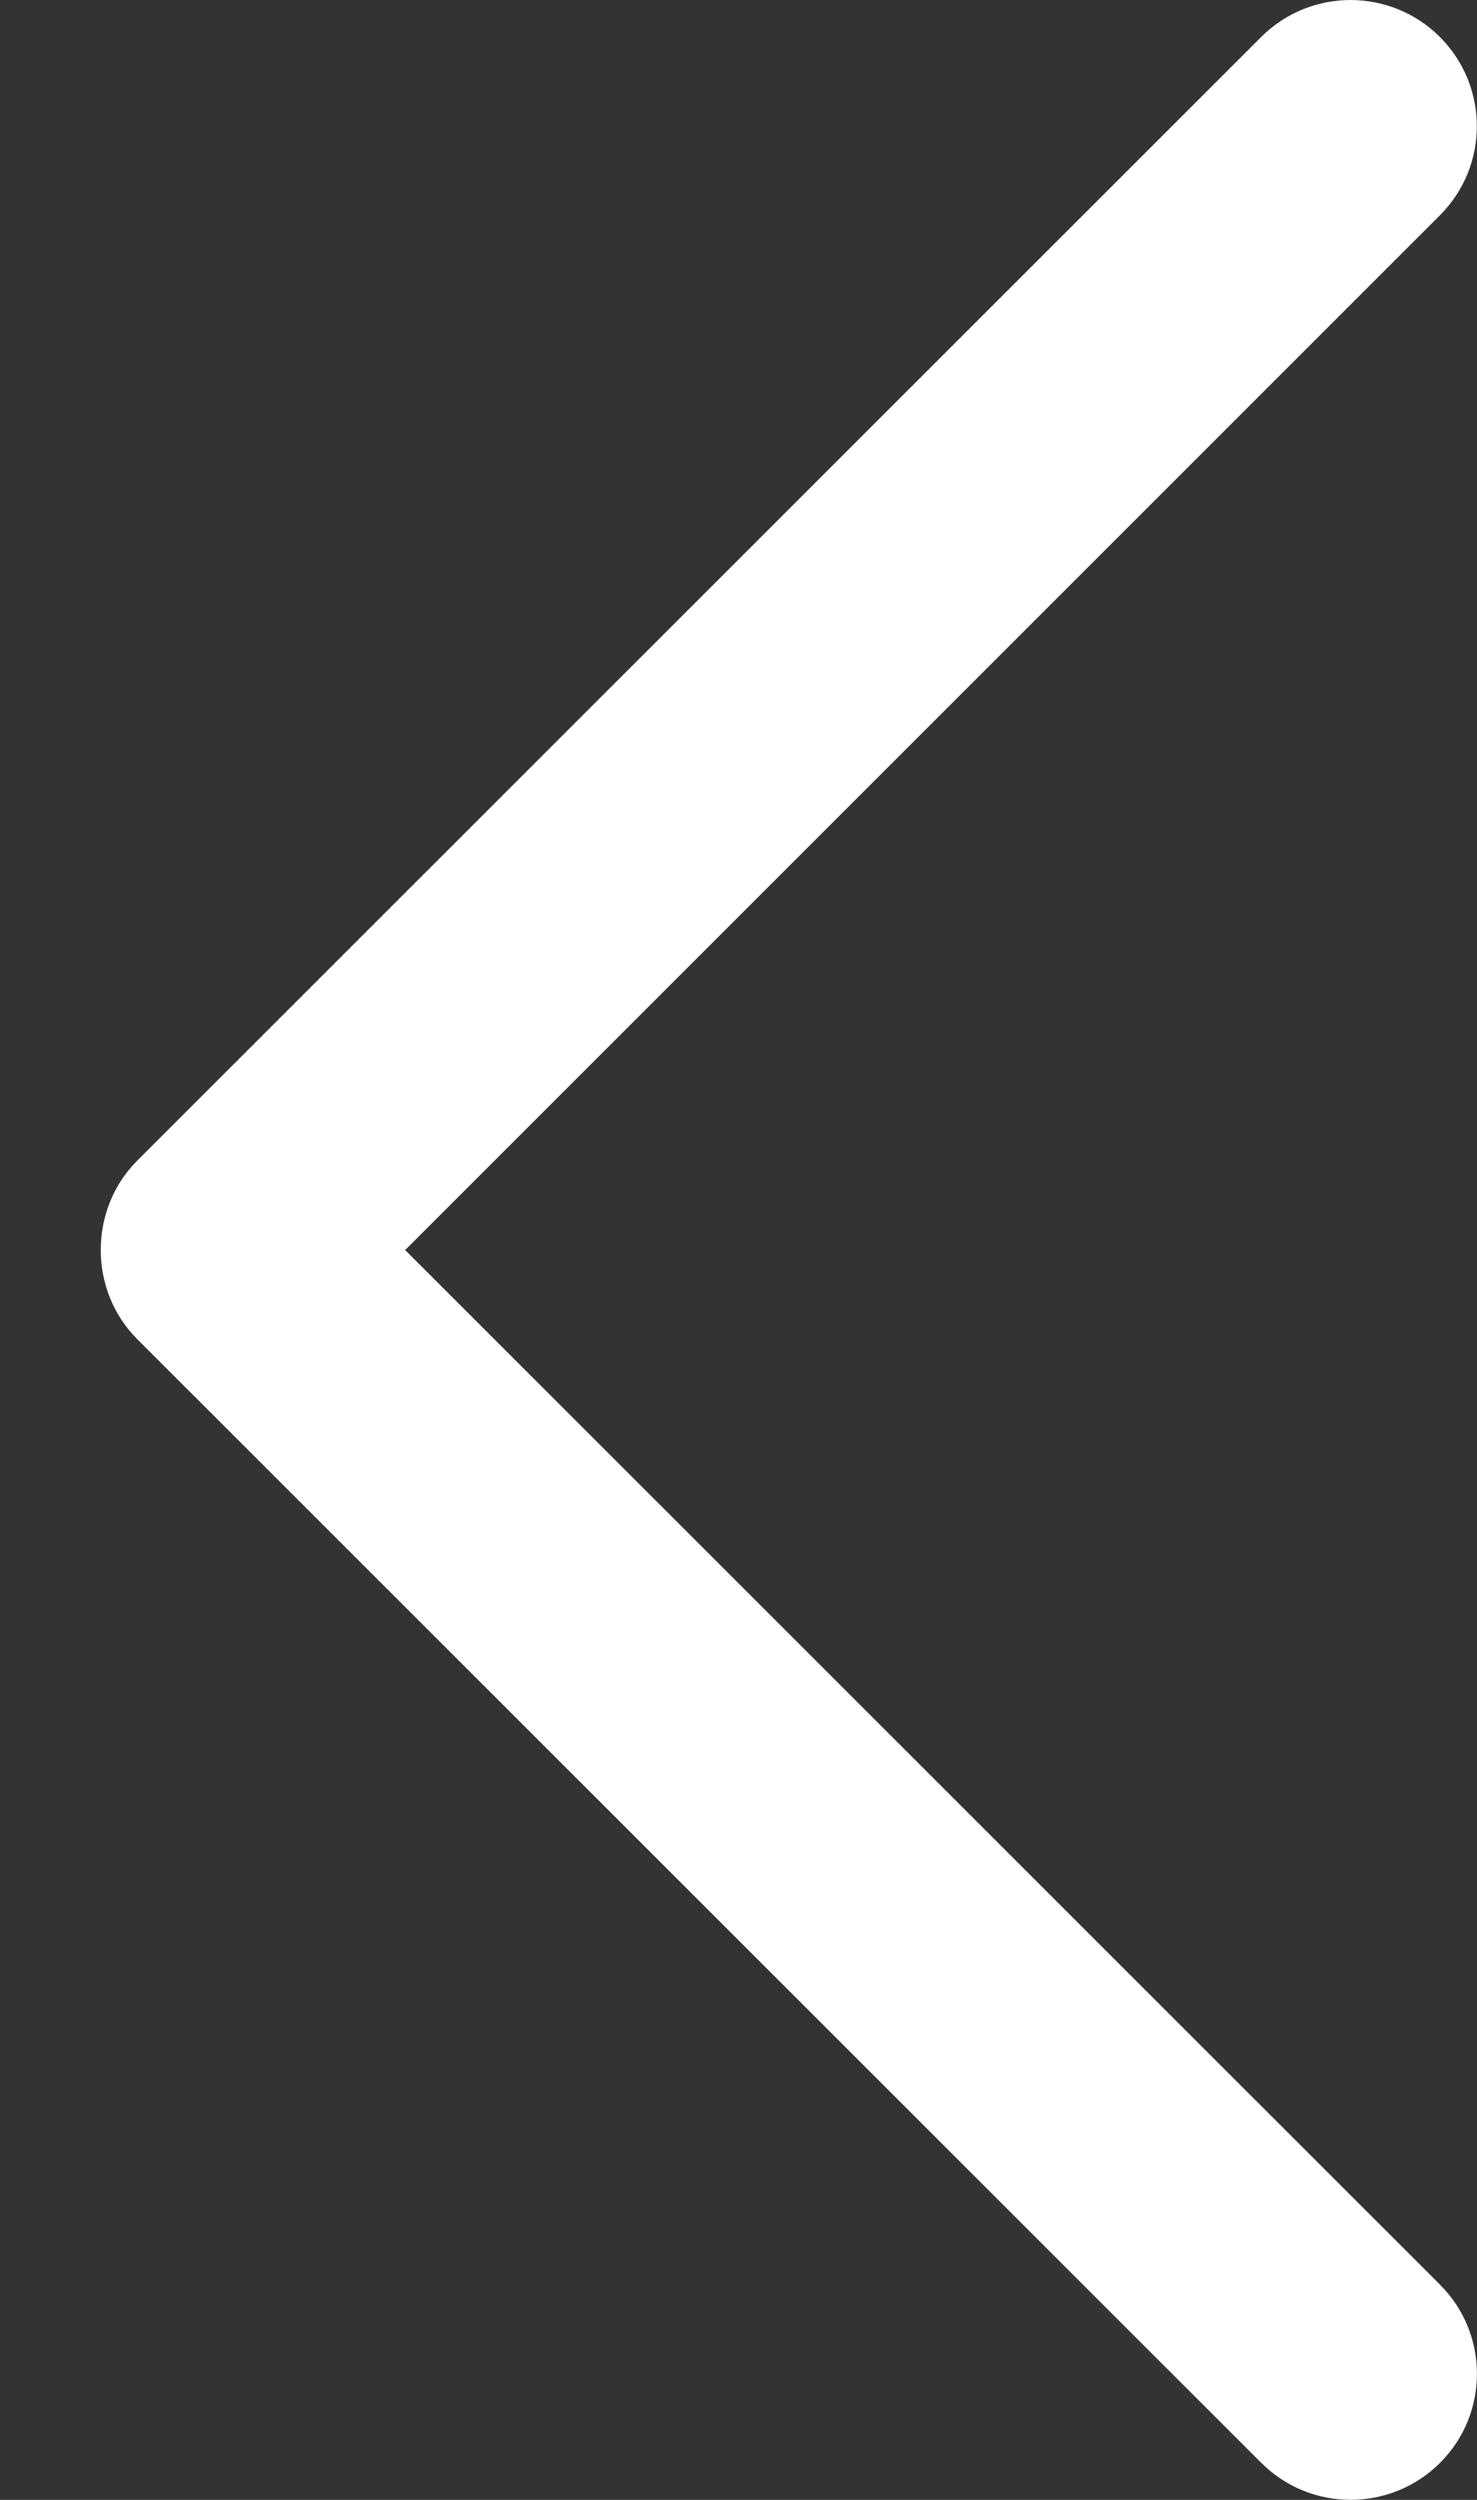 <svg width="13" height="22" viewBox="0 0 13 22" fill="none" xmlns="http://www.w3.org/2000/svg">
<rect x="0" y="0" width="13" height="22" fill="#333333" stroke="none"/>
<path d="M1.208 11.785L11.102 21.675C11.536 22.108 12.239 22.108 12.674 21.675C13.108 21.242 13.108 20.539 12.674 20.106L3.566 11.001L12.673 1.895C13.107 1.462 13.107 0.759 12.673 0.325C12.239 -0.108 11.535 -0.108 11.101 0.325L1.207 10.215C0.78 10.643 0.78 11.358 1.208 11.785Z" fill="white"/>
</svg>
